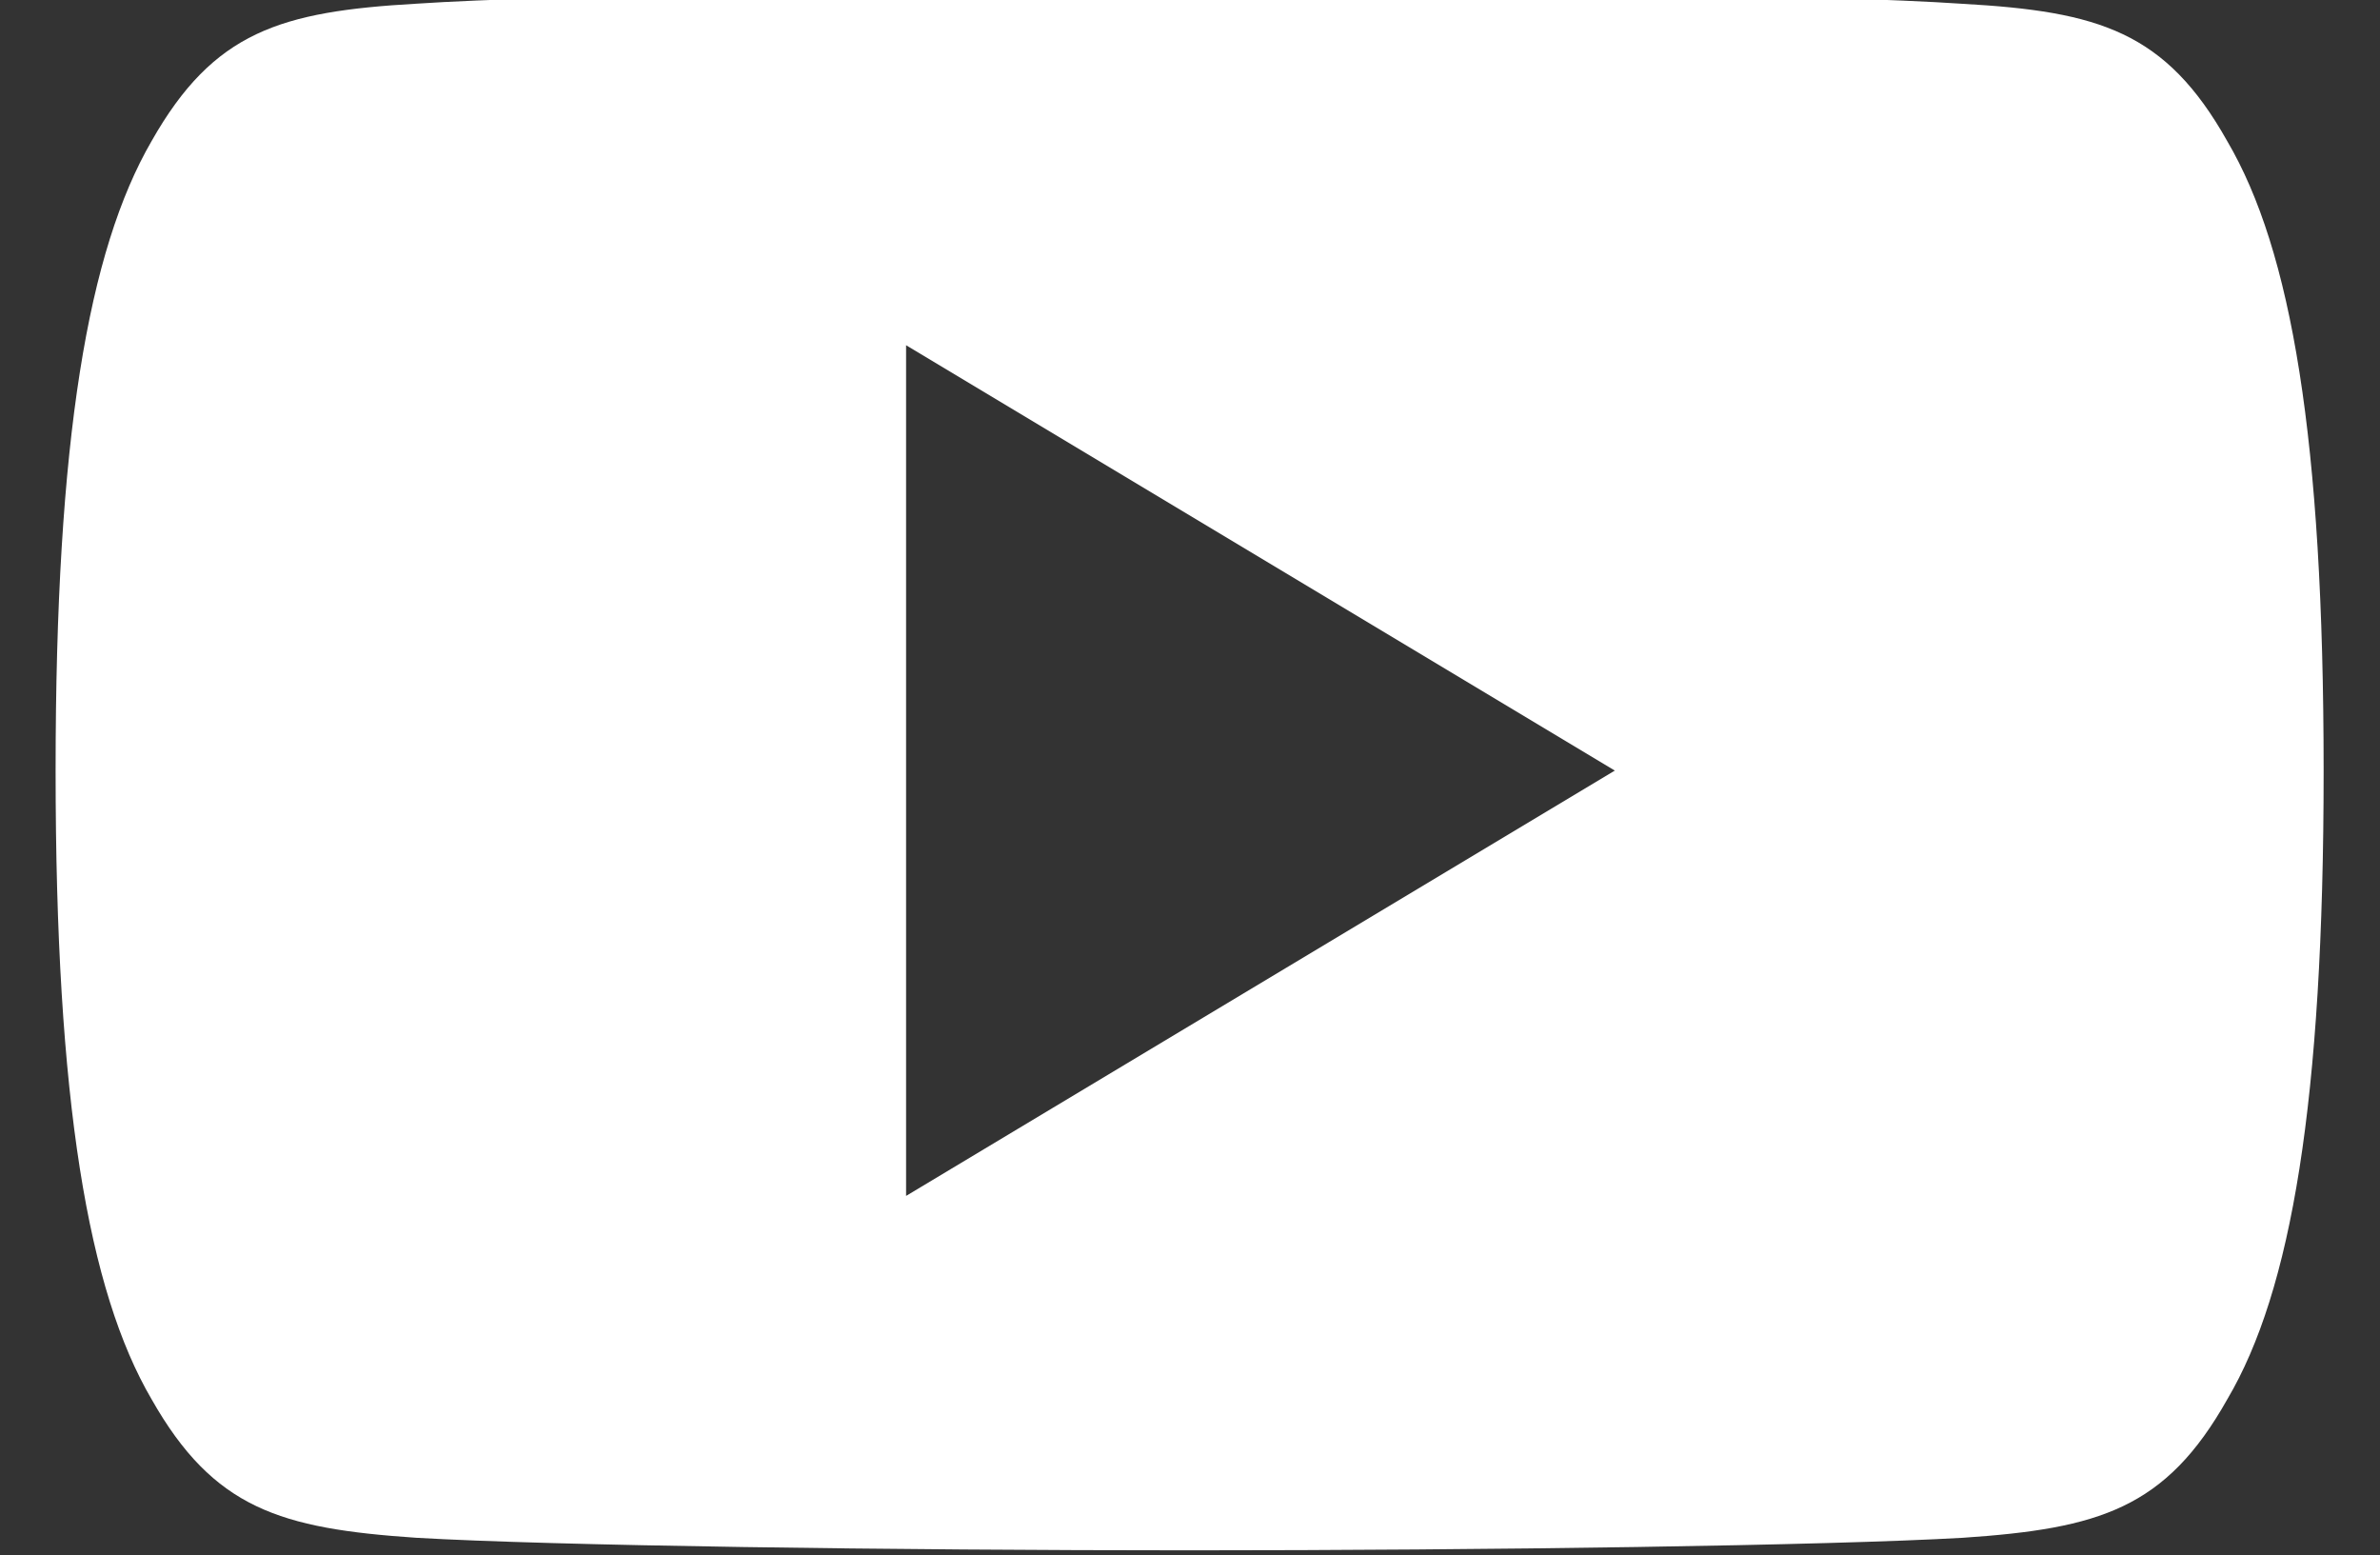 <?xml version="1.0" encoding="utf-8"?>
<svg id="master-artboard" viewBox="0 0 1500 980" version="1.1" xmlns="http://www.w3.org/2000/svg" x="0px" y="0px" style="enable-background:new 0 0 1400 980;" width="1500px" height="980px"><rect x="0" y="0" width="1500" height="980" fill="#333333" stroke="none"/><rect id="ee-background" x="0" y="0" width="1500" height="980" style="fill: white; fill-opacity: 0; pointer-events: none;"/><g transform="matrix(25.845, 0, 0, 25.845, 34.633, 8.752)"><g id="youtube" transform="translate(0 -80)">
    <g id="Group_1268" data-name="Group 1268" transform="matrix(1.021, 0, 0, 1.021, 0.016, 79.436)">
      <path id="Path_2259" data-name="Path 2259" d="M51.867,83.589c-1.469-2.614-3.064-3.094-6.311-3.277-3.243-.22-11.4-.311-18.465-.311s-15.238.091-18.478.308c-3.24.186-4.838.664-6.321,3.281C.779,86.2,0,90.695,0,98.61v.027c0,7.882.779,12.411,2.292,14.995,1.483,2.614,3.077,3.088,6.317,3.308,3.243.19,11.4.3,18.482.3s15.221-.112,18.468-.3c3.247-.22,4.841-.694,6.311-3.308,1.527-2.583,2.3-7.113,2.3-14.995v-.027C54.169,90.695,53.4,86.2,51.867,83.589ZM20.313,108.777V88.464L37.241,98.621Z" transform="translate(0 -80)" fill="#fff"/>
    </g>
  </g></g></svg>